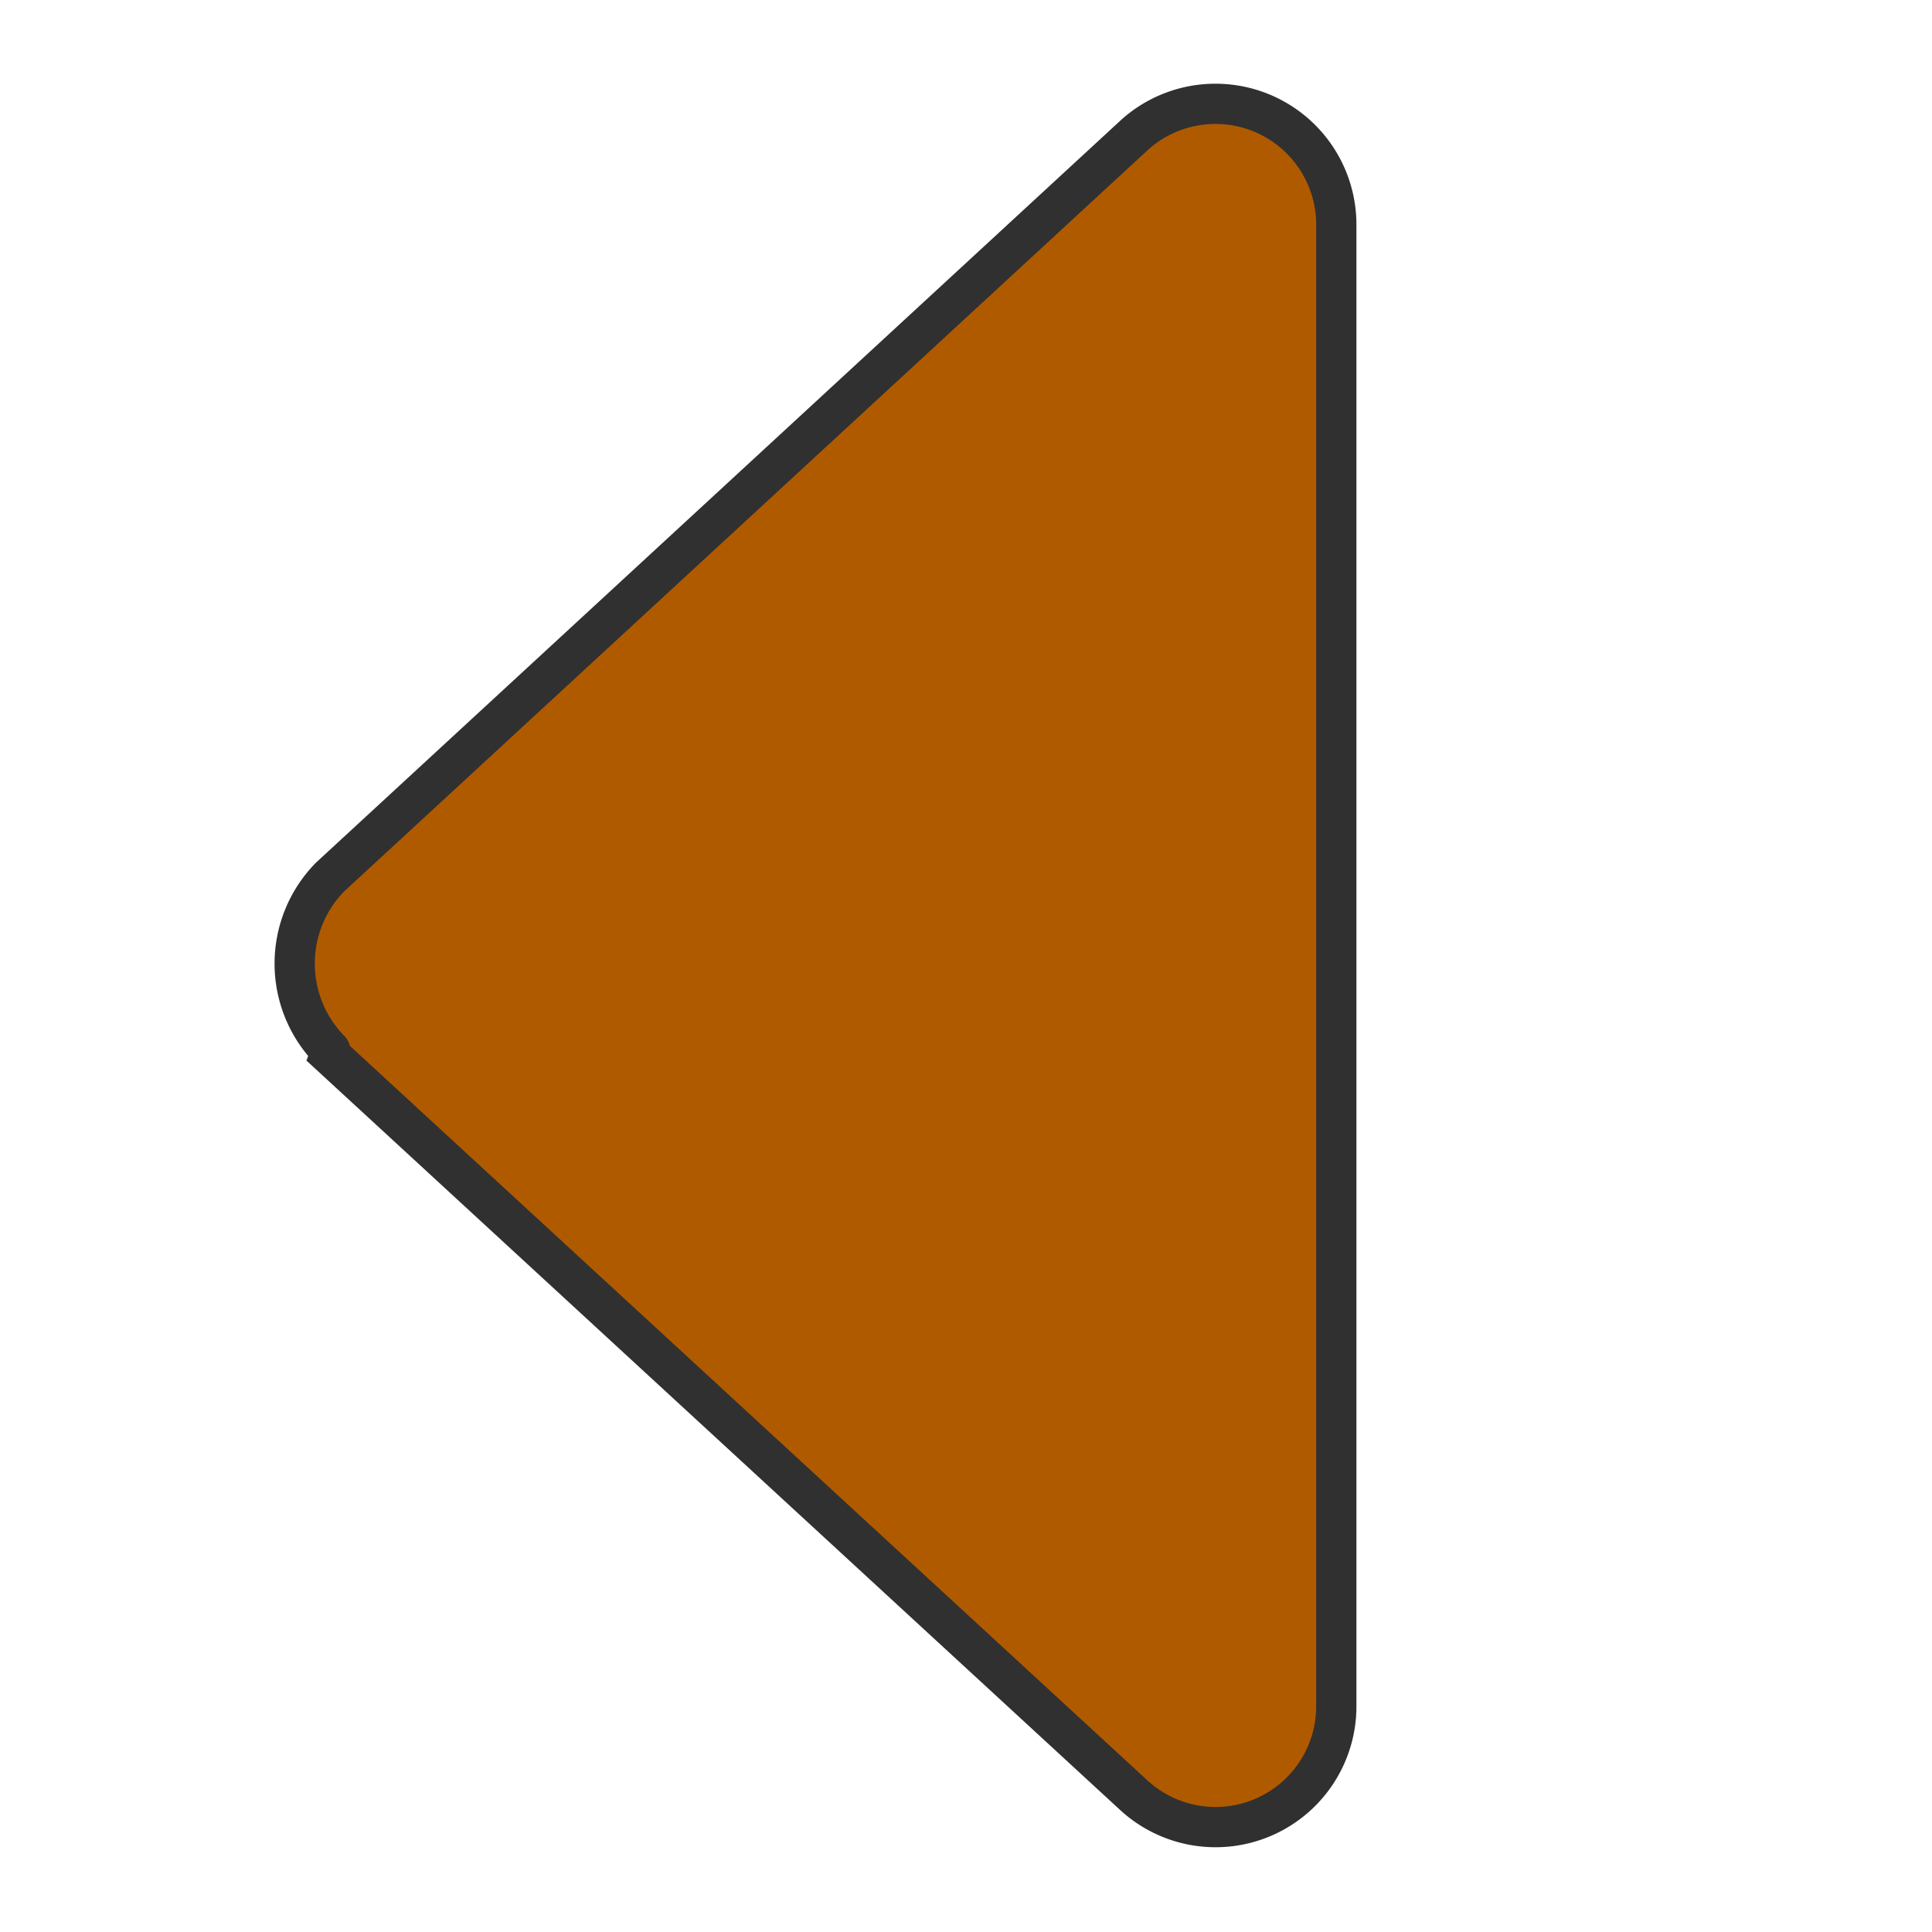 <svg xmlns="http://www.w3.org/2000/svg" viewBox="0 0 48 48"><defs><style>.a-back_ov{fill:none;}.b-back_ov{fill:#b05a00;stroke:#303030;stroke-miterlimit:10;}</style></defs><rect class="a-back_ov" width="48" height="48"/><path class="b-back_ov" d="M8.2,26.21l20,18.42a3,3,0,0,0,5-2.21V5.58a3,3,0,0,0-3-3,3,3,0,0,0-2,.76L8.2,21.79a3.07,3.07,0,0,0,0,4.3S8.23,26.13,8.2,26.21Z"/></svg>